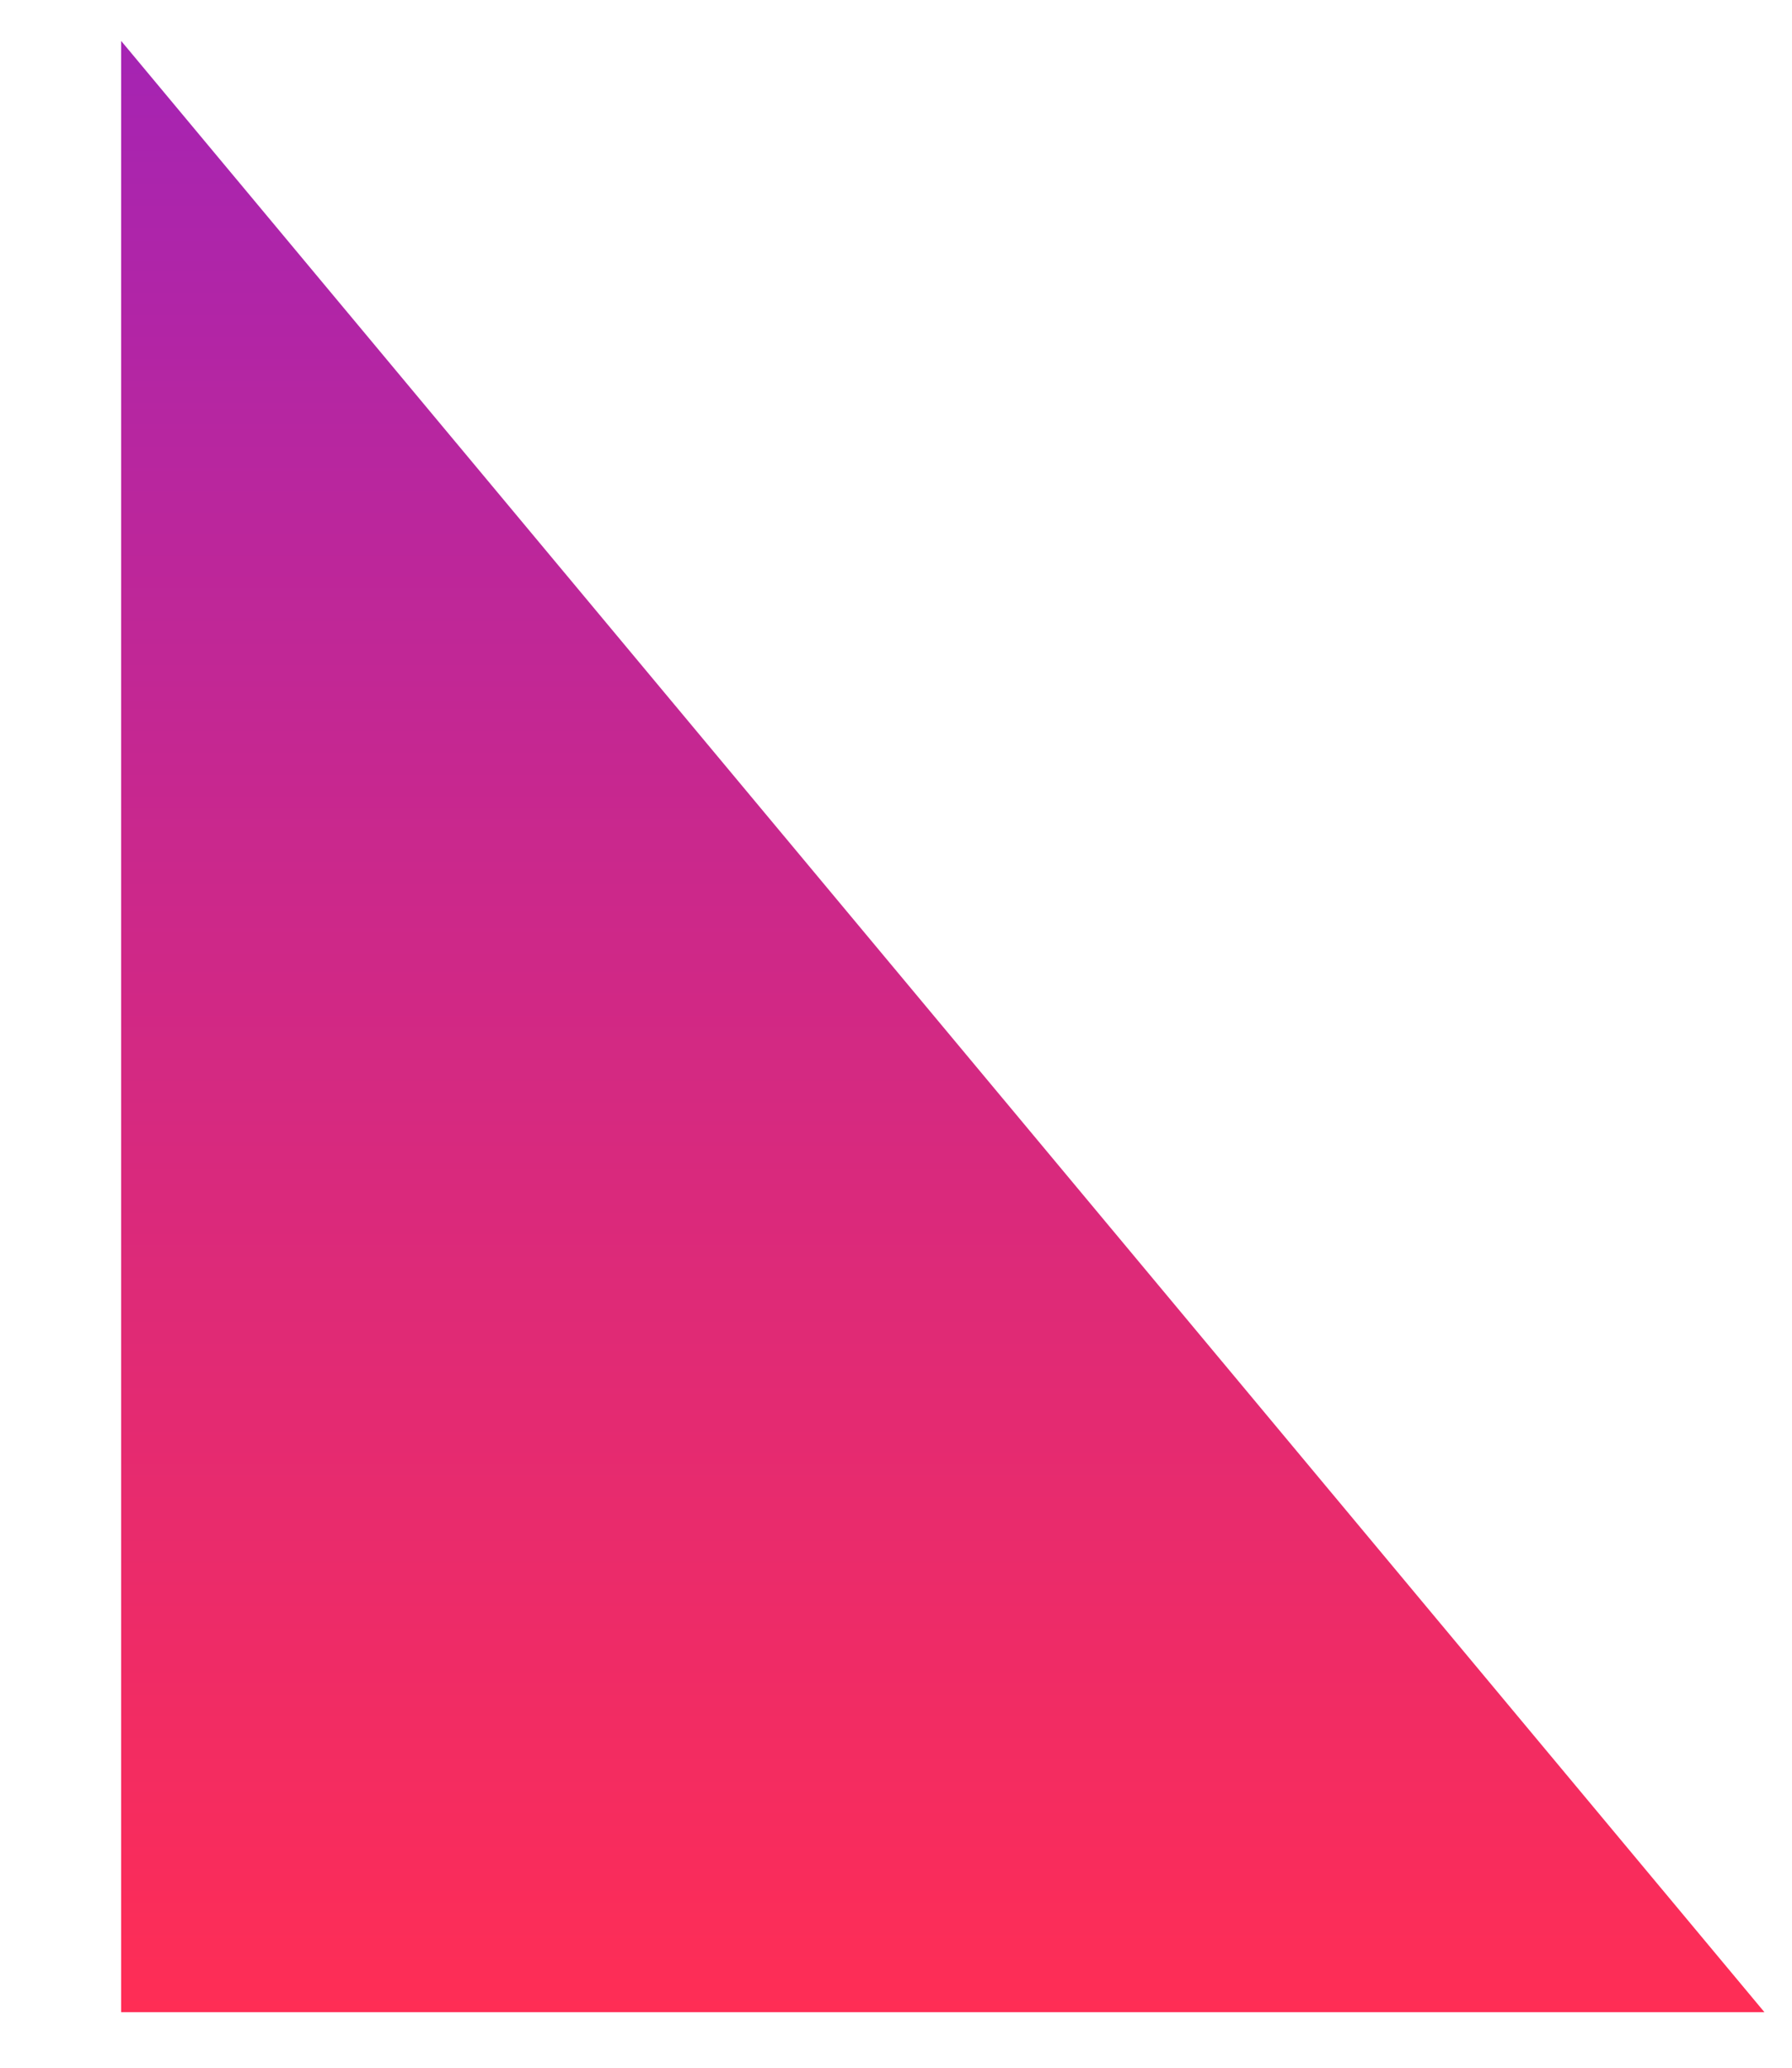 <?xml version="1.0" encoding="UTF-8" standalone="no"?><svg width='13' height='15' viewBox='0 0 13 15' fill='none' xmlns='http://www.w3.org/2000/svg'>
<path fill-rule='evenodd' clip-rule='evenodd' d='M0.879 0.297V14.597H12.8L0.879 0.297Z' fill='url(#paint0_linear_385_1818)'/>
<defs>
<linearGradient id='paint0_linear_385_1818' x1='6.835' y1='0.297' x2='6.835' y2='14.597' gradientUnits='userSpaceOnUse'>
<stop stop-color='#A524B3'/>
<stop offset='1' stop-color='#FF2D55'/>
</linearGradient>
</defs>
</svg>
